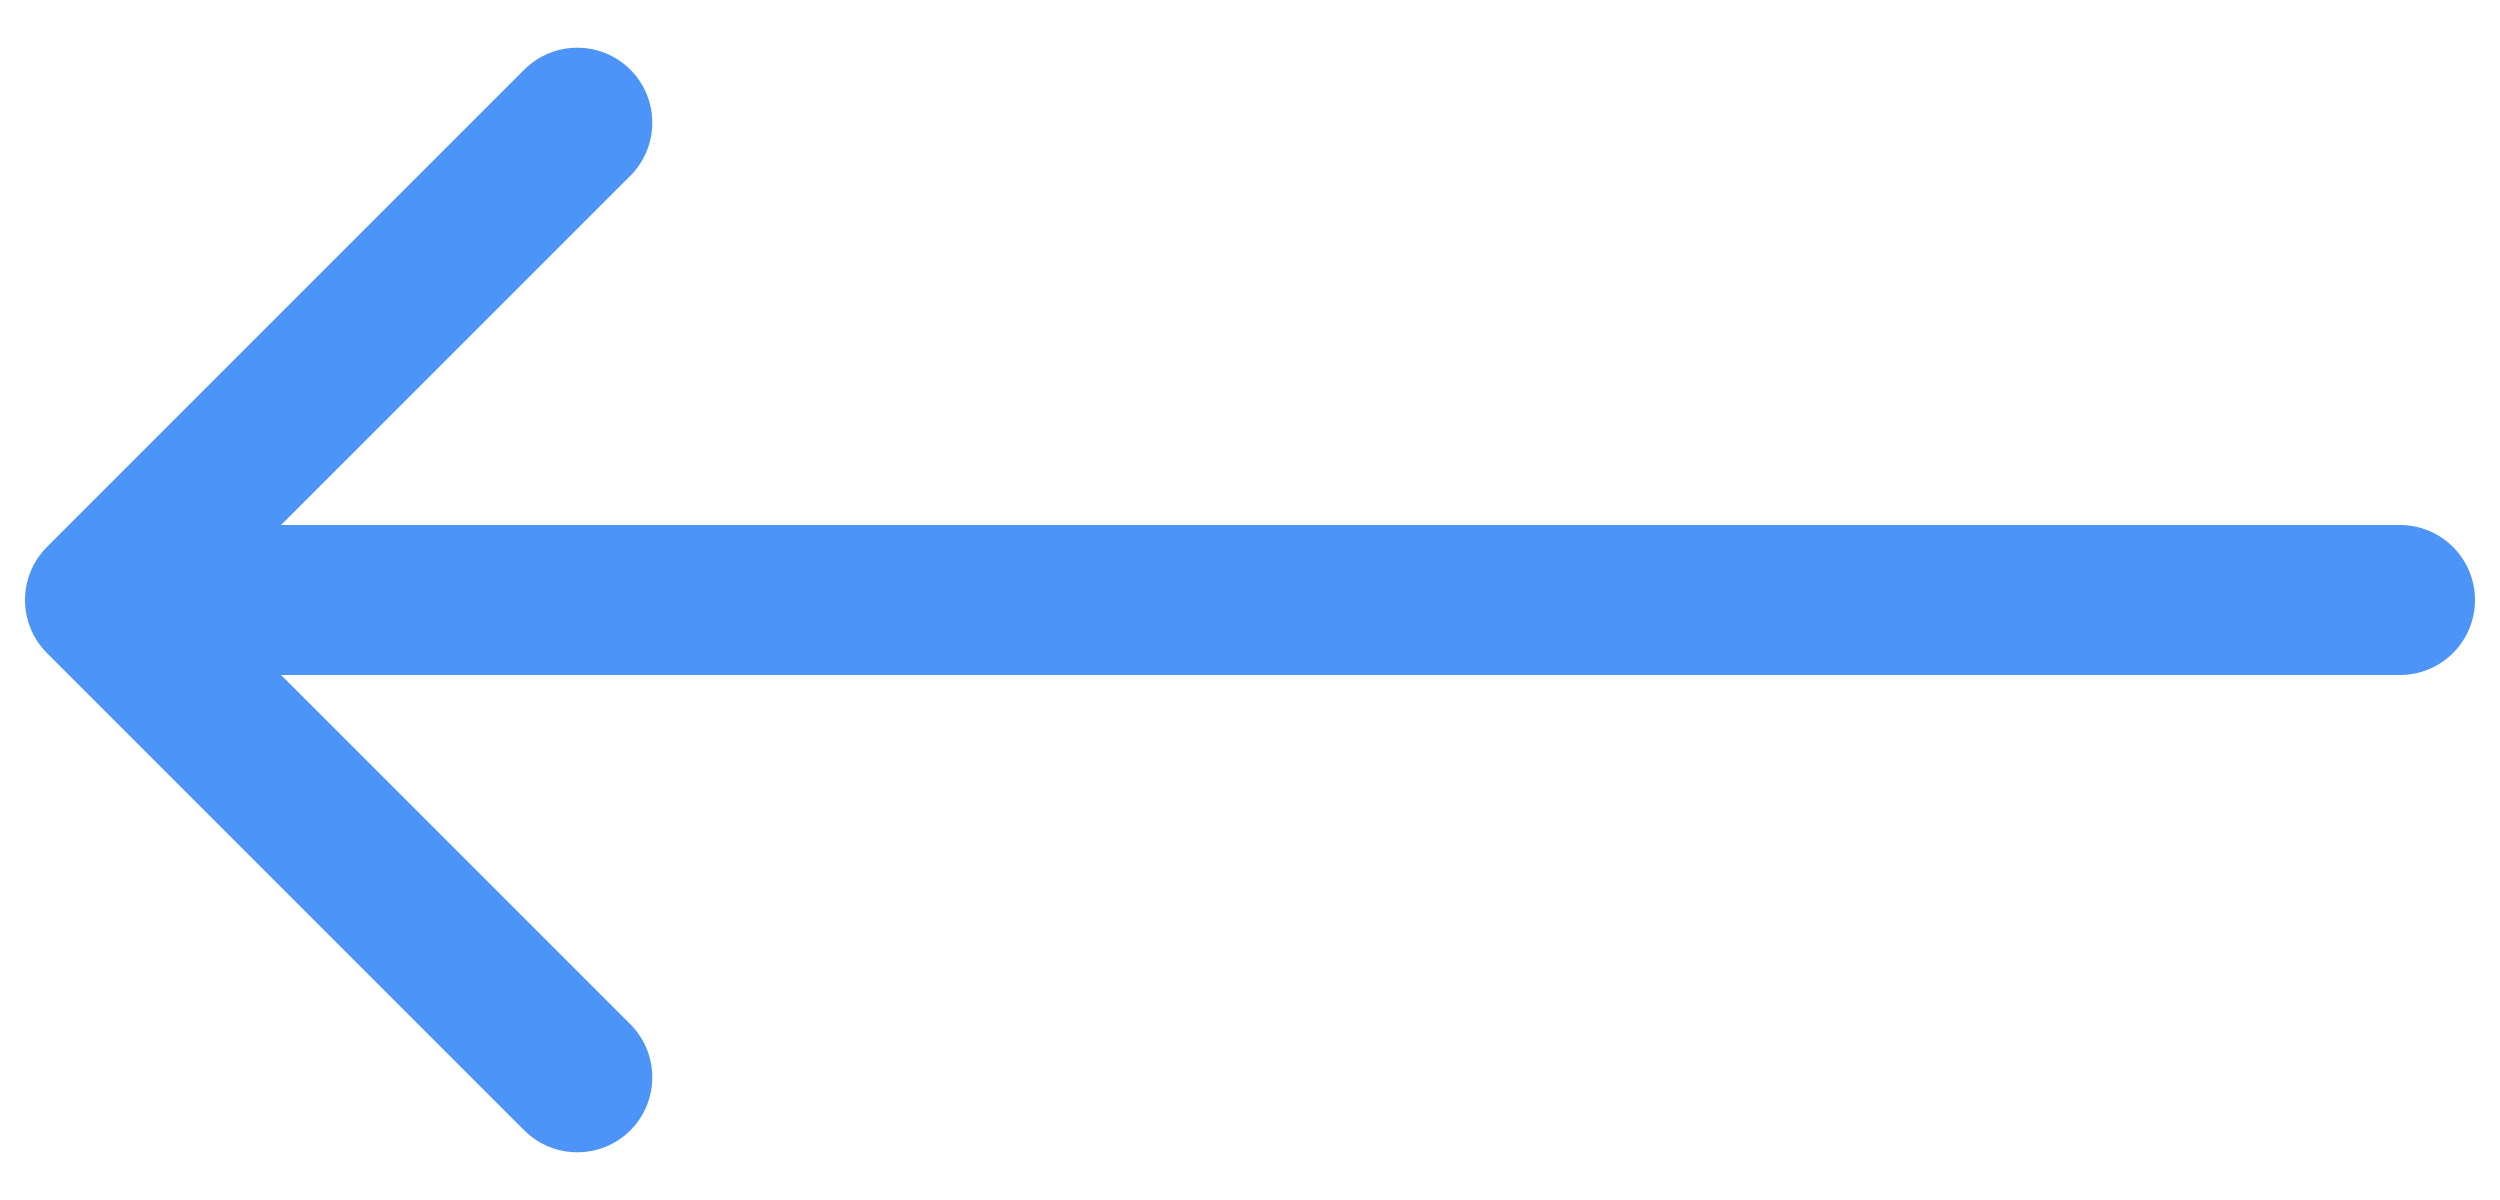 <svg width="50" height="24" viewBox="0 0 50 24" fill="none" xmlns="http://www.w3.org/2000/svg">
<path d="M48 13.5C48.828 13.5 49.5 12.828 49.5 12C49.5 11.172 48.828 10.5 48 10.5V13.5ZM0.939 10.939C0.354 11.525 0.354 12.475 0.939 13.061L10.485 22.607C11.071 23.192 12.021 23.192 12.607 22.607C13.192 22.021 13.192 21.071 12.607 20.485L4.121 12L12.607 3.515C13.192 2.929 13.192 1.979 12.607 1.393C12.021 0.808 11.071 0.808 10.485 1.393L0.939 10.939ZM48 10.5L2 10.5V13.5L48 13.5V10.5Z" fill="#4D94F8"/>
</svg>
